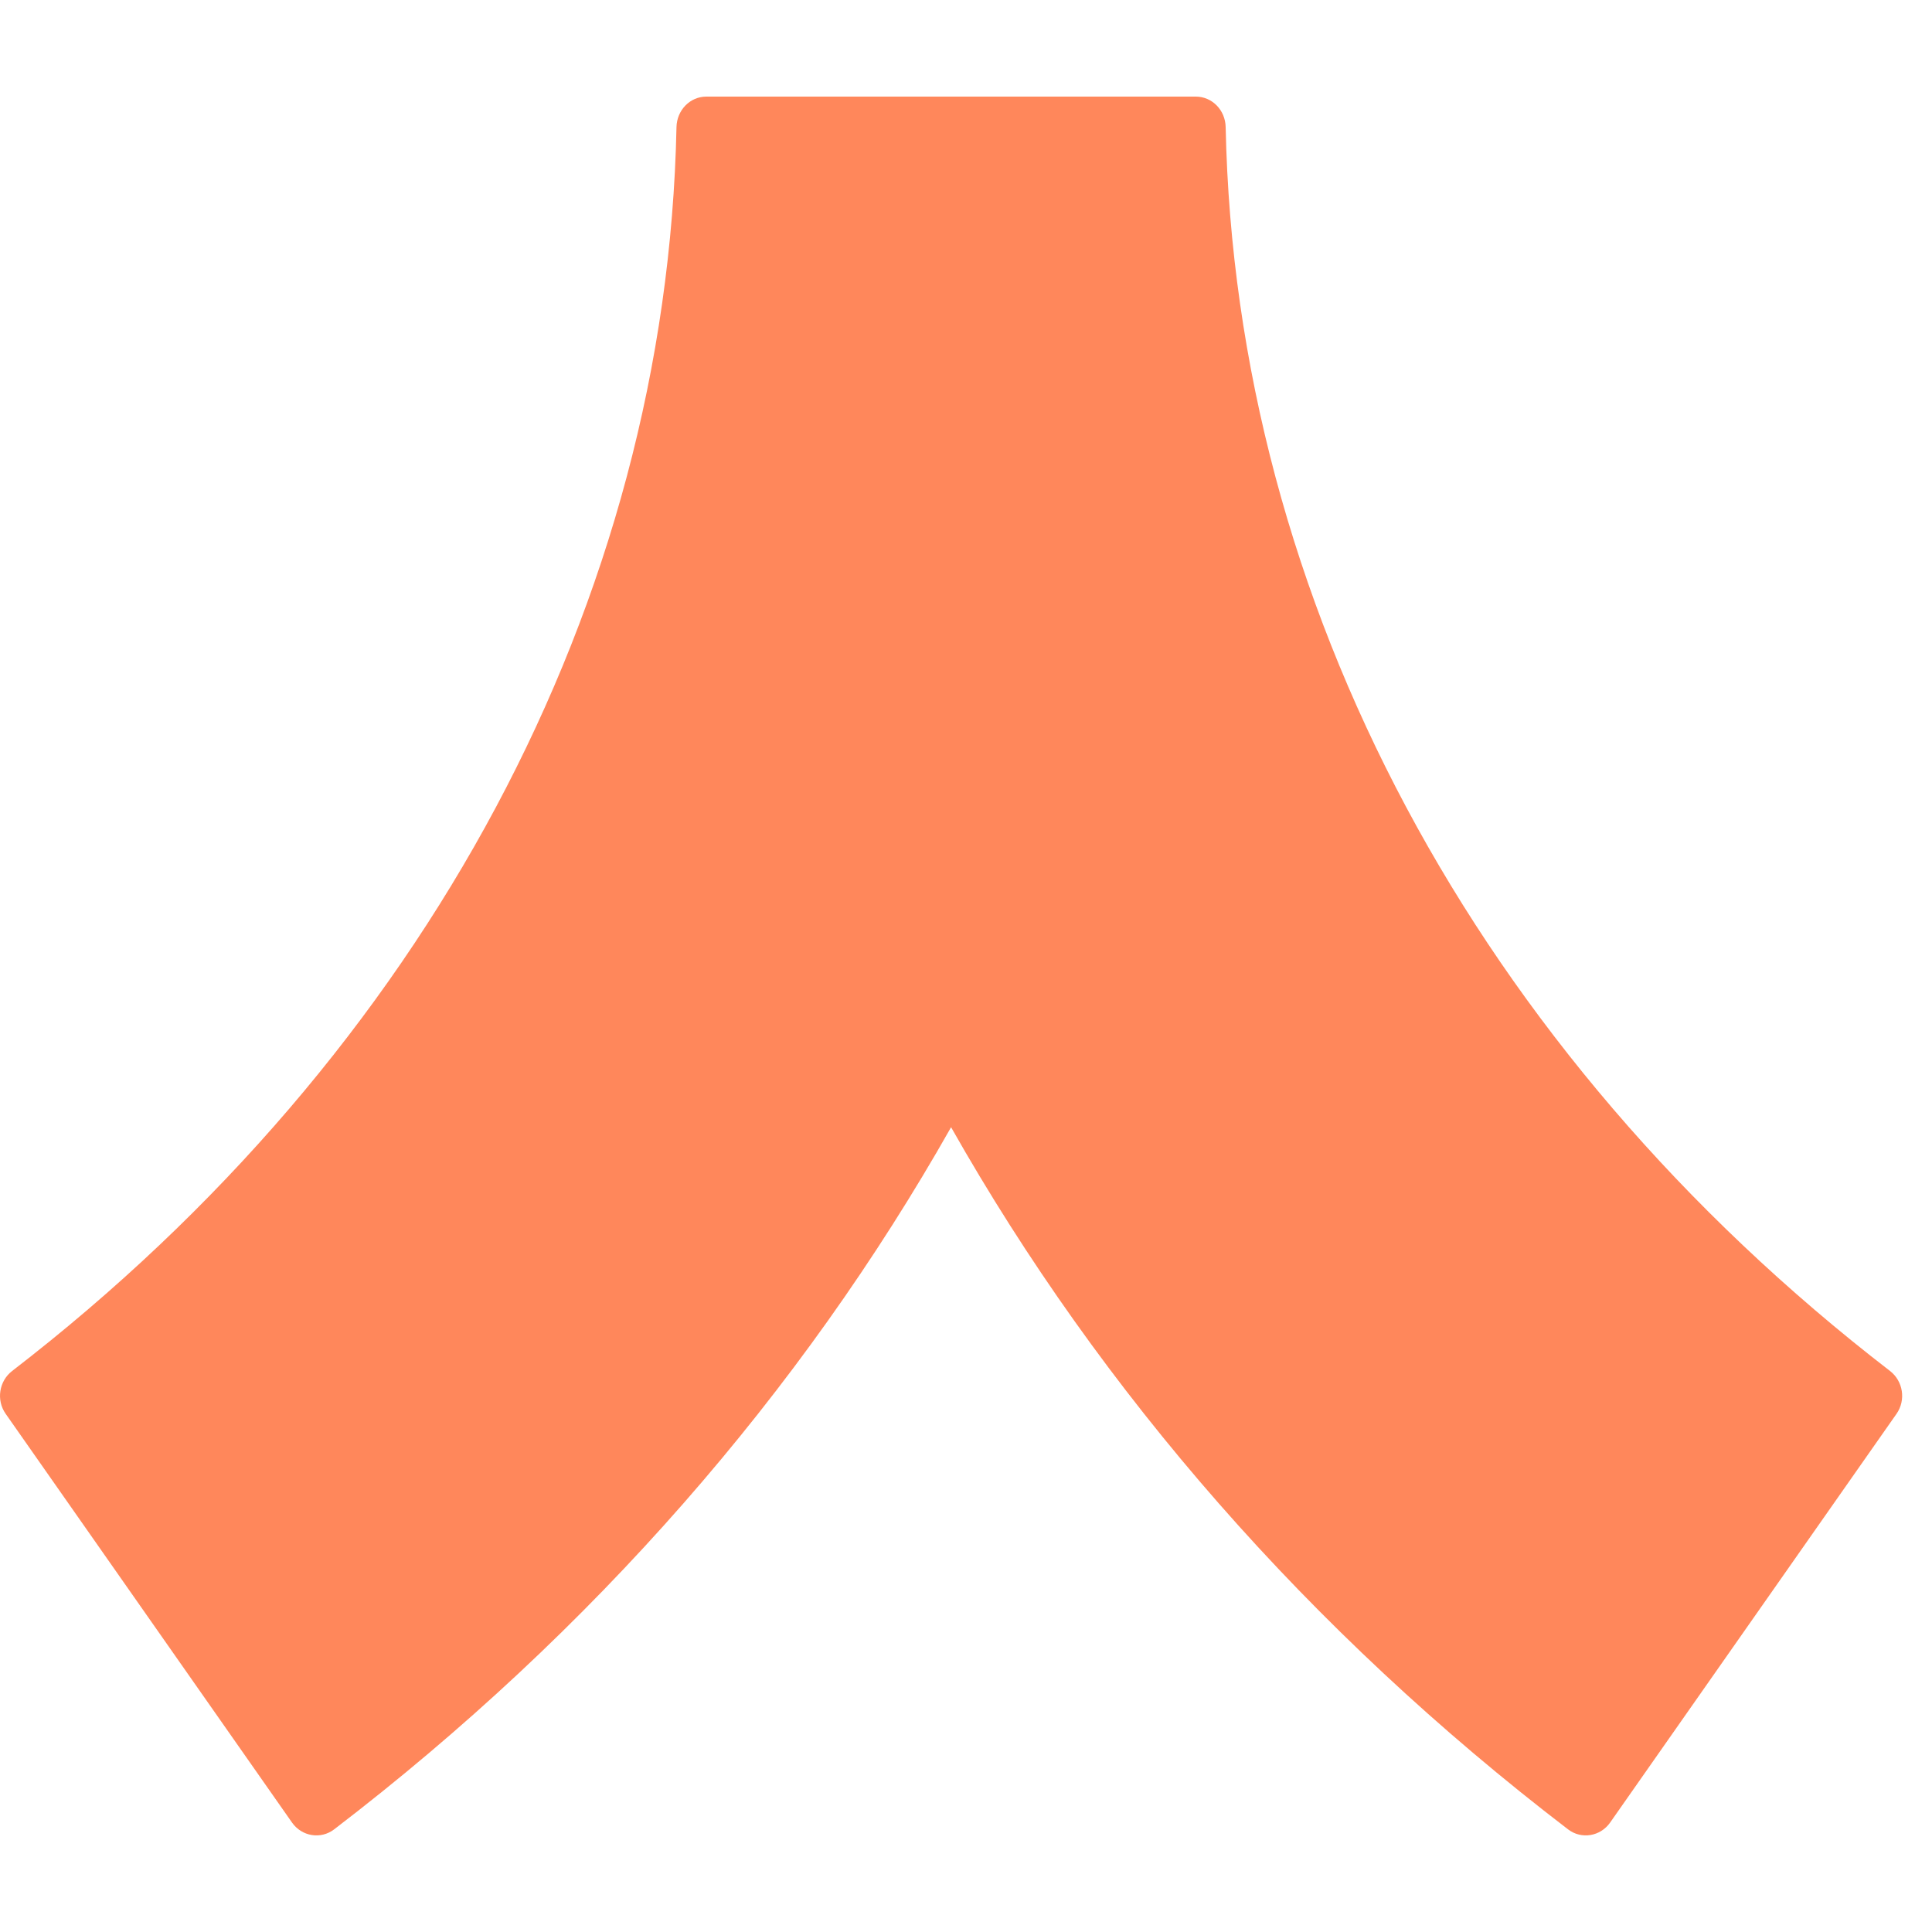 <?xml version="1.0" standalone="no"?>
<!DOCTYPE svg PUBLIC "-//W3C//DTD SVG 1.0//EN" "http://www.w3.org/TR/2001/REC-SVG-20010904/DTD/svg10.dtd">
<svg xmlns="http://www.w3.org/2000/svg" xmlns:xlink="http://www.w3.org/1999/xlink" id="body_1" width="400" height="400">

<g transform="matrix(10 0 0 10 -0 20)">
    <path d="M24.758 -3.97364E-07L14.624 -3.97364E-07C 14.285 -3.97364E-07 14.014 0.281 14.006 0.631C 13.802 10.455 8.822 19.779 0.252 26.384C -0.02 26.593 -0.082 26.987 0.117 27.271L0.117 27.271L6.046 35.734C 6.248 36.022 6.641 36.087 6.918 35.875C 12.277 31.773 16.587 26.824 19.691 21.338C 22.795 26.824 27.106 31.773 32.465 35.875C 32.741 36.087 33.134 36.022 33.336 35.734L33.336 35.734L39.266 27.271C 39.464 26.987 39.402 26.593 39.13 26.384C 30.56 19.779 25.58 10.455 25.376 0.631C 25.369 0.281 25.097 -3.97364E-07 24.758 -3.97364E-07z" stroke="none" fill="#FF875B" fill-rule="nonzero" />
</g>
</svg>